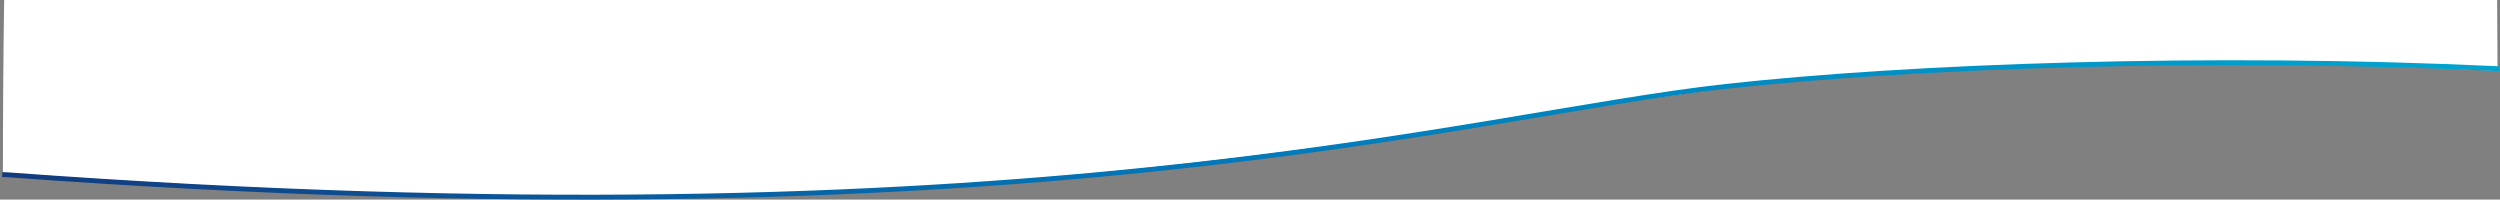 <?xml version="1.0" encoding="UTF-8"?>
<svg width="1027px" height="82px" viewBox="0 0 1027 82" version="1.1" xmlns="http://www.w3.org/2000/svg" xmlns:xlink="http://www.w3.org/1999/xlink">
    <rect x="0" y="0" width="1027" height="82" fill="#808080" stroke="none"/>
    <!-- Generator: Sketch 52.3 (67297) - http://www.bohemiancoding.com/sketch -->
    <title>Group</title>
    <desc>Created with Sketch.</desc>
    <defs>
        <linearGradient x1="0%" y1="50%" x2="96.785%" y2="50%" id="linearGradient-1">
            <stop stop-color="#123A7E" offset="0%"></stop>
            <stop stop-color="#0275B7" offset="46.832%"></stop>
            <stop stop-color="#00A3CD" offset="100%"></stop>
        </linearGradient>
    </defs>
    <g id="Symbols" stroke="none" stroke-width="1" fill="none" fill-rule="evenodd">
        <g id="footer-tablet-landscape" transform="translate(2, 8)" fill-rule="nonzero">
            <g id="Group" transform="translate(-2, -8)">
                <path d="M1.201,70.886 C119.572,79.586 227.419,82.325 324.742,79.102 C553.391,71.529 693.672,28.047 812.773,28.047 C889.219,25.434 960.042,25.778 1026,29.078 C1026,23.92 1025.94,14.227 1025.82,0 L1.711,0 C1.371,22.667 1.201,46.295 1.201,70.886 Z" id="Path-4" fill="#FFFFFF"></path>
                <path d="M0.923,35.034 C1.372,35 2.822,34.967 3.27,34.935 C421.557,4.24 601.181,59.333 708.843,71.236 C784.672,79.619 907.796,84.117 1026.641,78.519" id="Path-4-Copy-2" stroke="url(#linearGradient-1)" stroke-width="2" transform="translate(513.782, 53.375) scale(-1, 1) rotate(-180) translate(-513.782, -53.375) "></path>
            </g>
        </g>
    </g>
</svg>